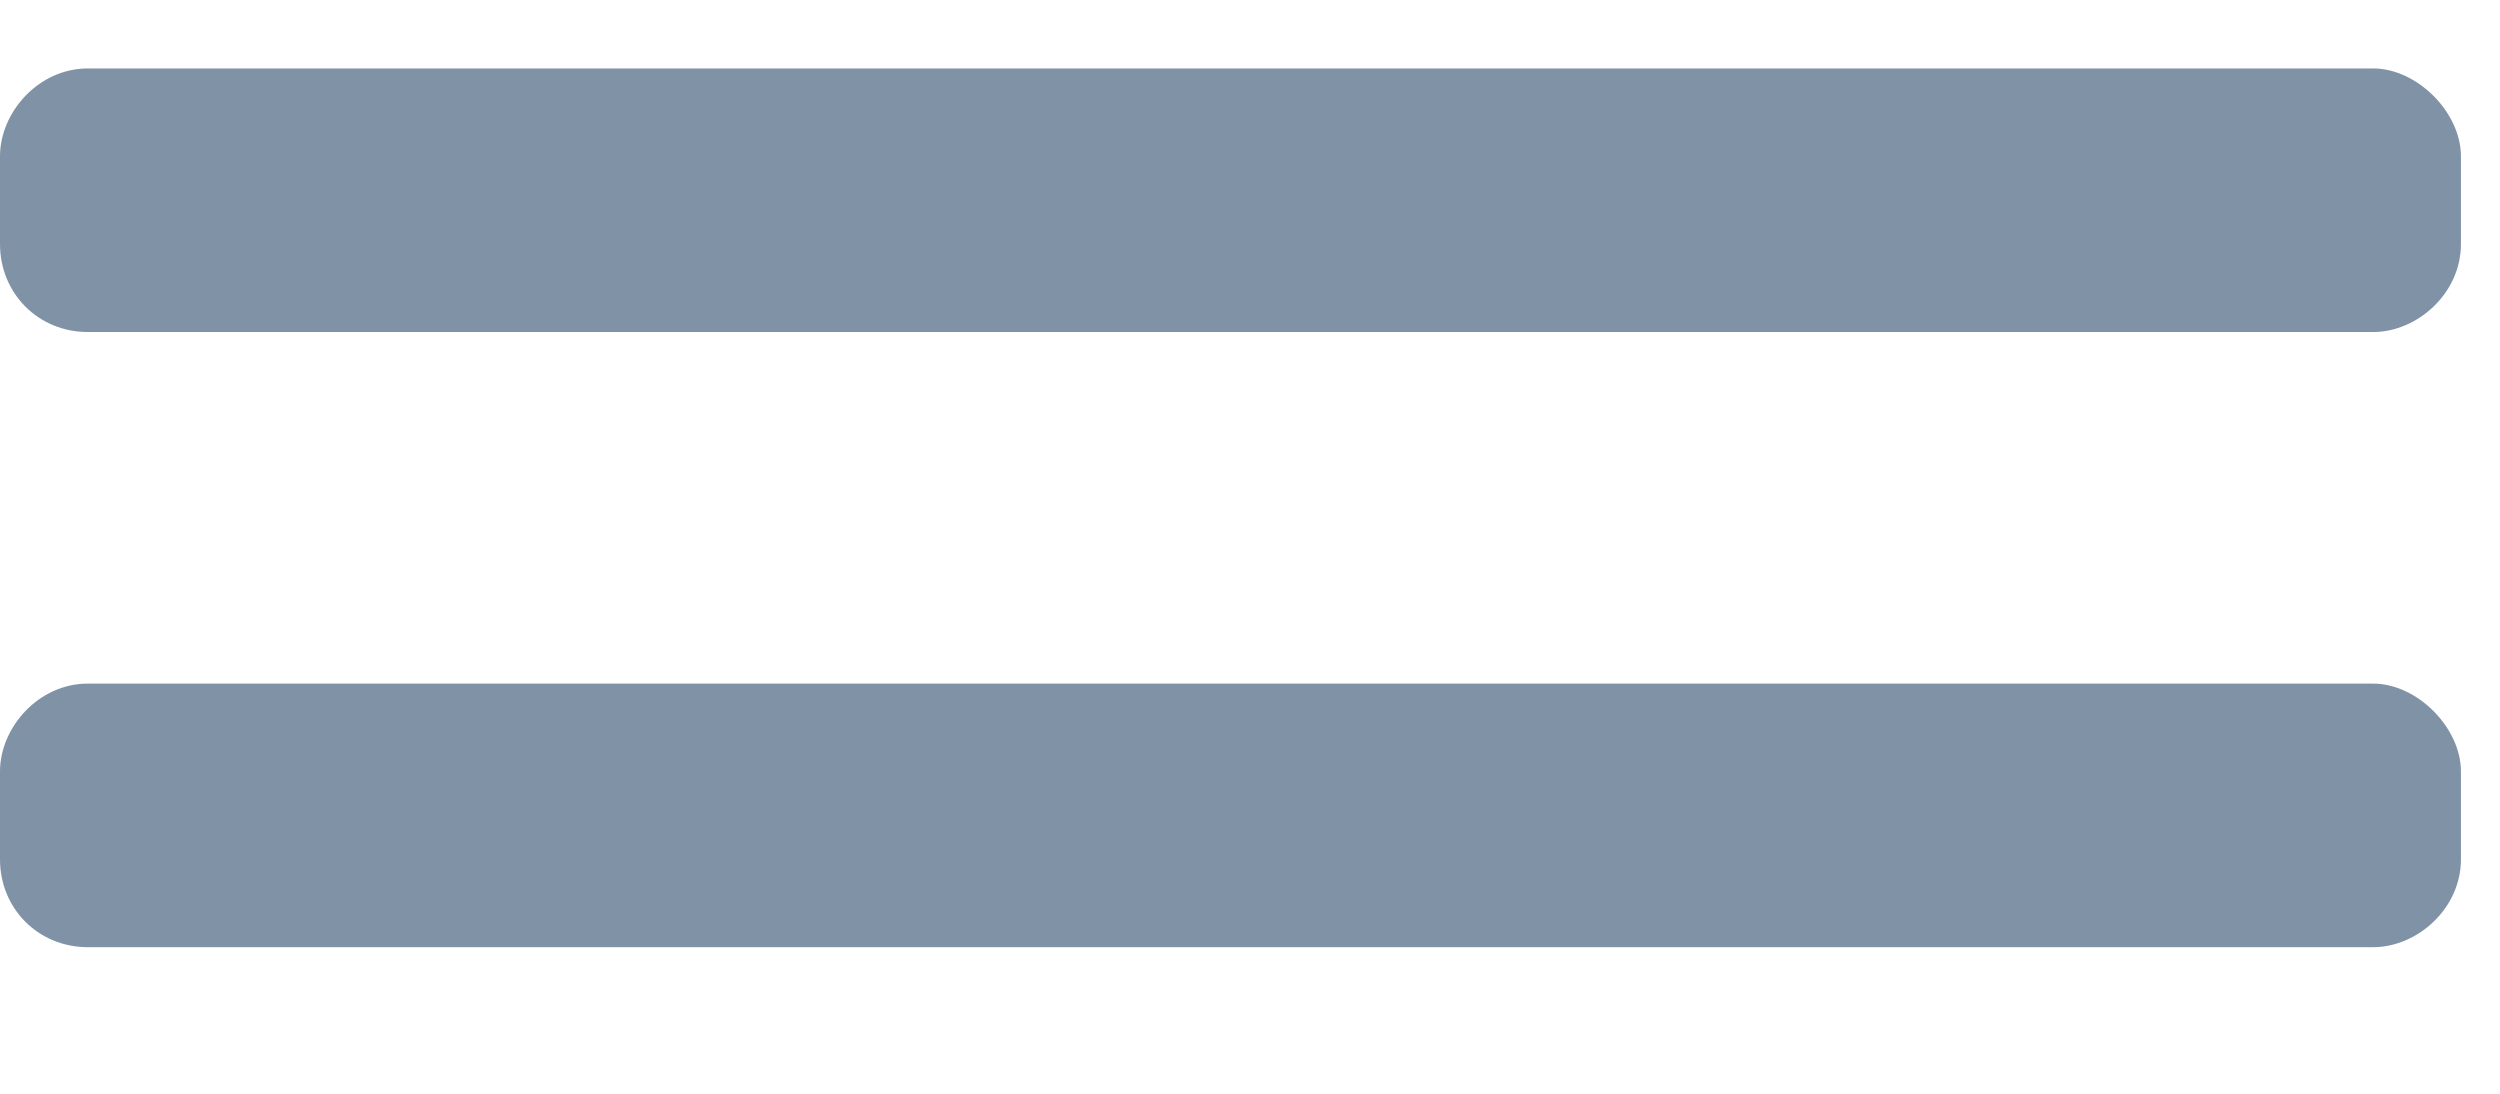 <svg width="16" height="7" viewBox="0 0 16 7" fill="none" xmlns="http://www.w3.org/2000/svg">
<path d="M15.188 4.375H0.562C0.246 4.375 0 4.656 0 4.938V5.5C0 5.816 0.246 6.062 0.562 6.062H15.188C15.469 6.062 15.75 5.816 15.75 5.5V4.938C15.75 4.656 15.469 4.375 15.188 4.375ZM15.188 0.438H0.562C0.246 0.438 0 0.719 0 1V1.562C0 1.879 0.246 2.125 0.562 2.125H15.188C15.469 2.125 15.75 1.879 15.75 1.562V1C15.75 0.719 15.469 0.438 15.188 0.438Z" fill="#8093A6"/>
</svg>
